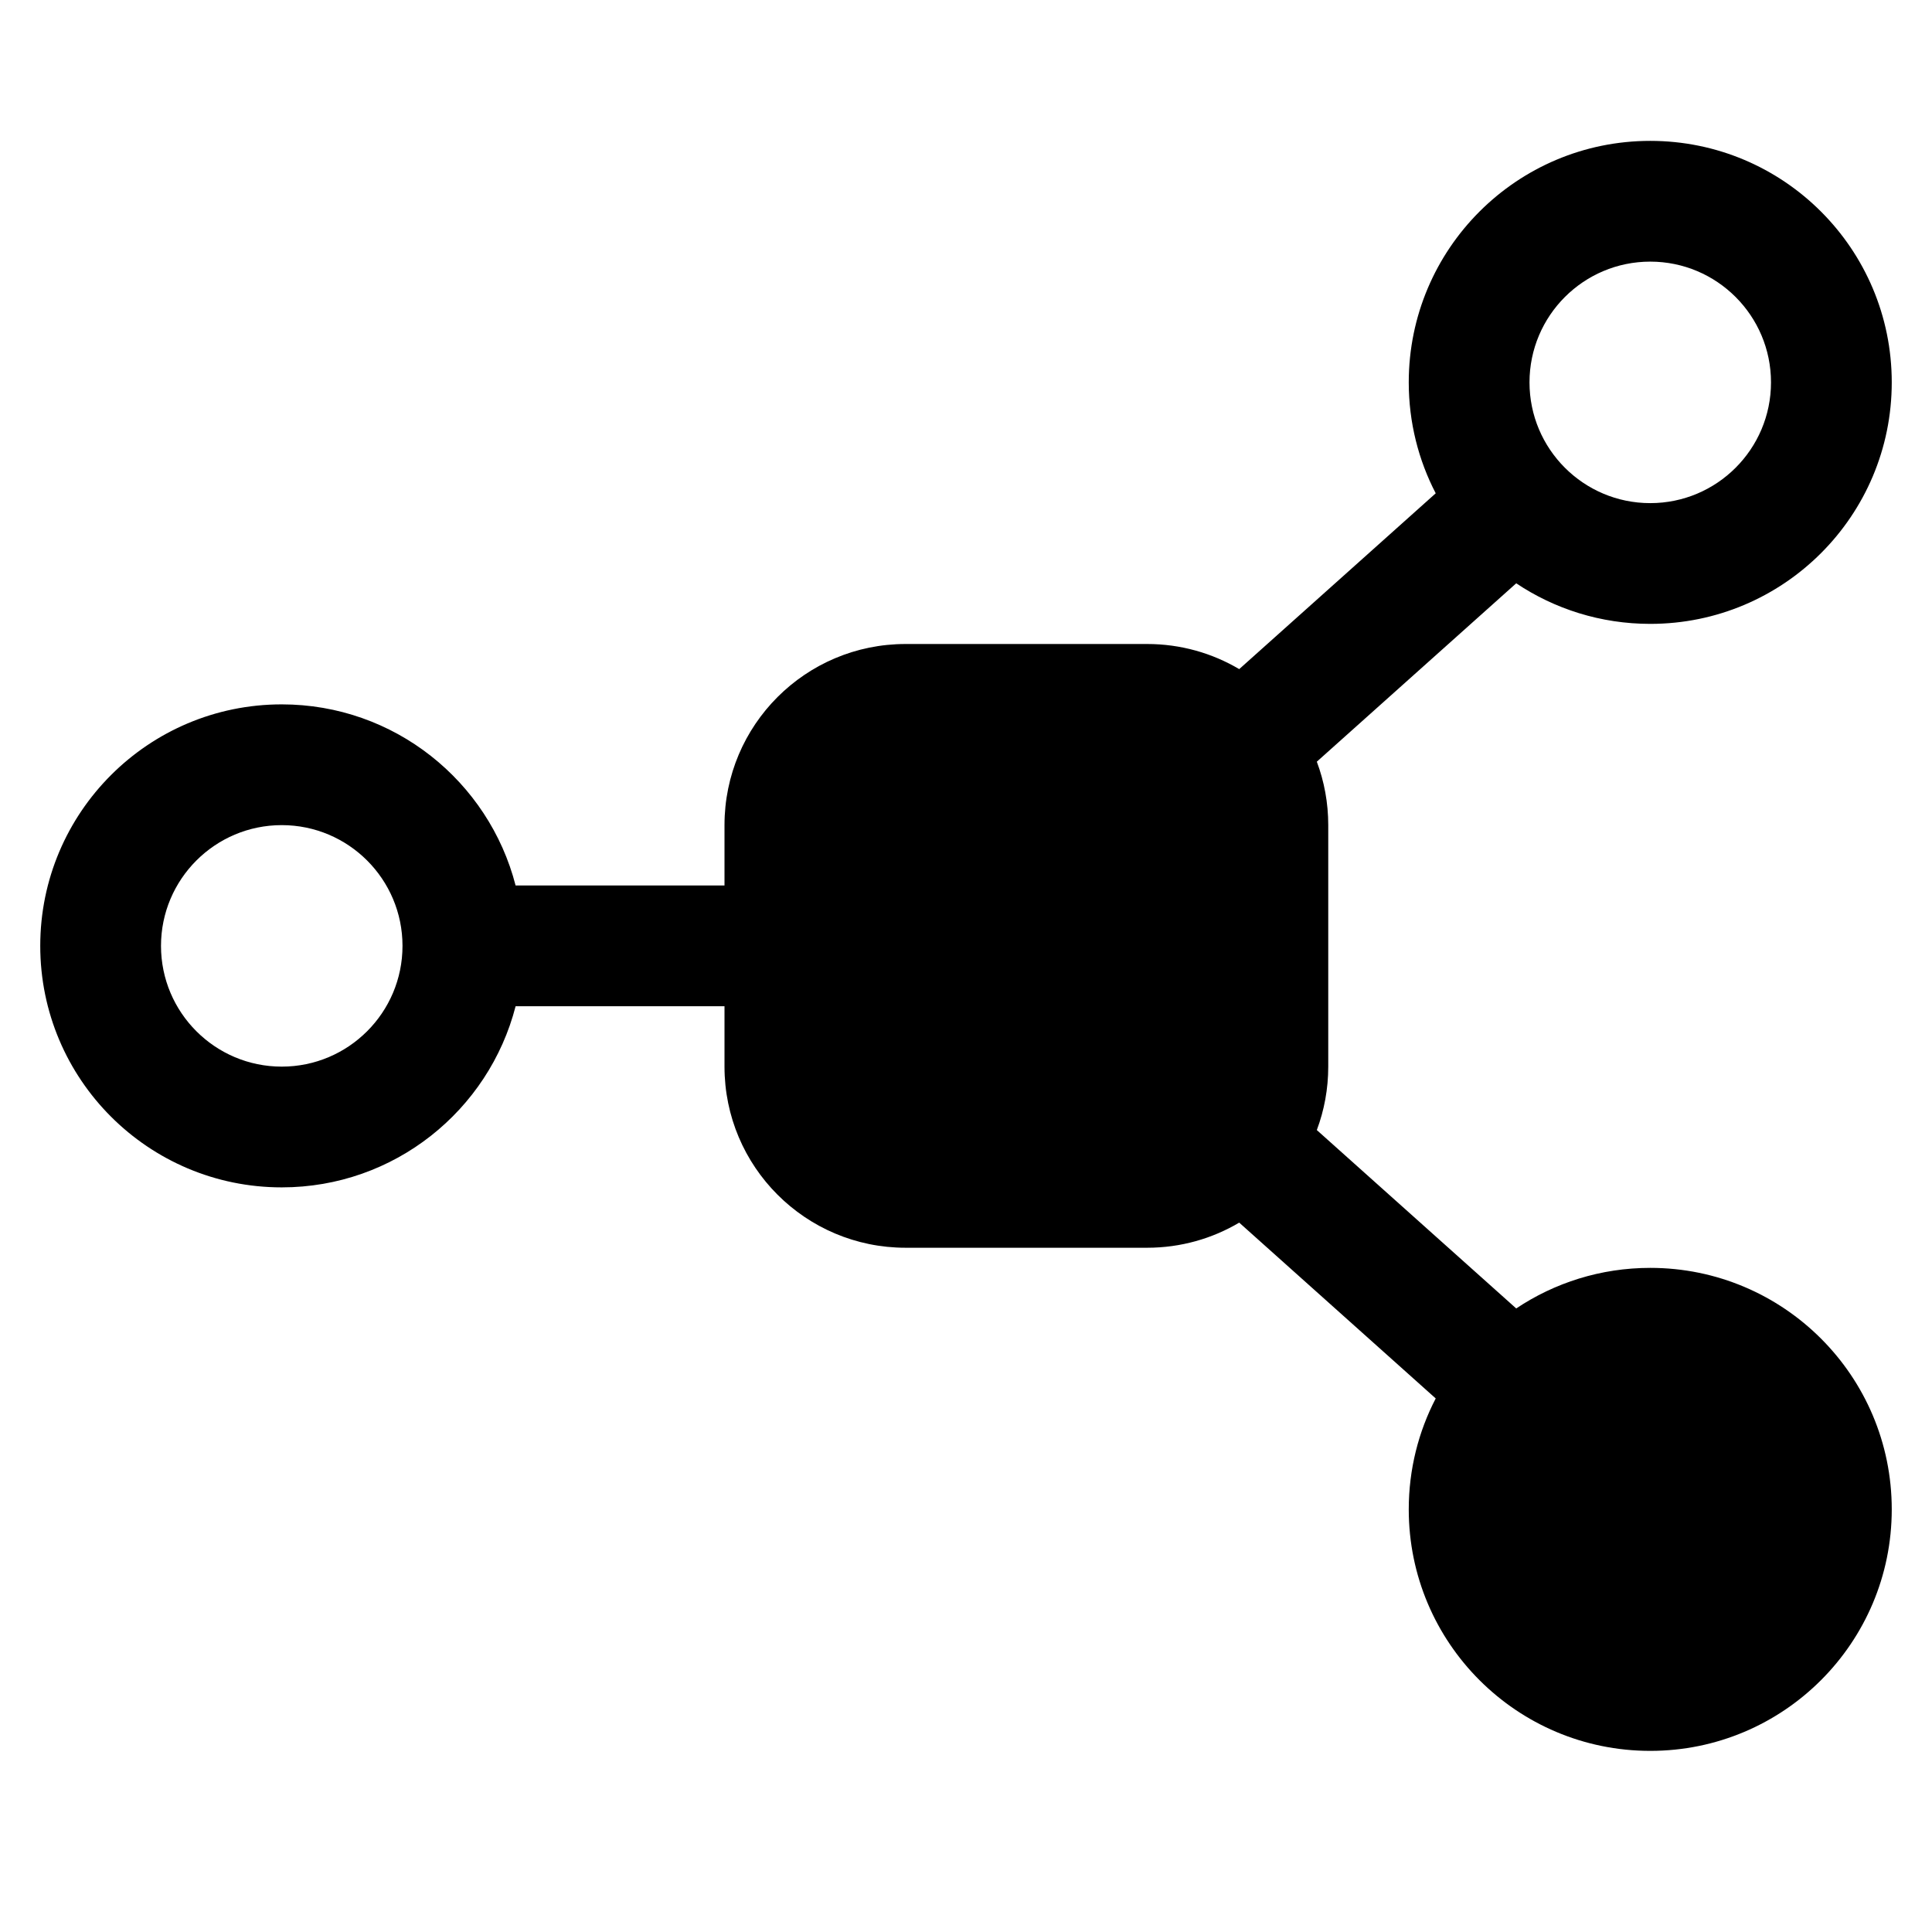 <svg viewBox="0 0 24 24" width="24" height="24" fill="currentColor" xmlns="http://www.w3.org/2000/svg">
 <g transform="translate(0.5, 1.75)">
  <path d="M20 0C18.343 0 17 1.343 17 3C17 3.497 17.121 3.966 17.335 4.378L14.894 6.562C14.559 6.364 14.168 6.25 13.75 6.25L10.75 6.25C9.507 6.25 8.5 7.257 8.5 8.5L8.5 9.25L5.905 9.25C5.572 7.956 4.398 7 3 7C1.343 7 0 8.343 0 10C0 11.657 1.343 13 3 13C4.398 13 5.572 12.044 5.905 10.75L8.5 10.75L8.5 11.5C8.5 12.743 9.507 13.75 10.75 13.75L13.75 13.75C14.168 13.75 14.559 13.636 14.894 13.438L17.335 15.622C17.121 16.034 17 16.503 17 17C17 18.657 18.343 20 20 20C21.657 20 23 18.657 23 17C23 15.343 21.657 14 20 14C19.384 14 18.811 14.186 18.335 14.504L15.858 12.288C15.95 12.043 16 11.777 16 11.5L16 8.5C16 8.223 15.95 7.957 15.858 7.712L18.335 5.496C18.811 5.814 19.384 6 20 6C21.657 6 23 4.657 23 3C23 1.343 21.657 0 20 0ZM18.5 3C18.5 2.172 19.172 1.5 20 1.5C20.828 1.5 21.5 2.172 21.5 3C21.5 3.828 20.828 4.5 20 4.5C19.172 4.5 18.5 3.828 18.5 3ZM10.75 7.75C10.336 7.75 10 8.086 10 8.5L10 11.5C10 11.914 10.336 12.25 10.75 12.25L13.75 12.25C14.164 12.25 14.5 11.914 14.5 11.5L14.5 8.5C14.5 8.086 14.164 7.75 13.75 7.75L10.75 7.75ZM20 15.5C19.172 15.5 18.5 16.172 18.5 17C18.5 17.828 19.172 18.5 20 18.5C20.828 18.5 21.5 17.828 21.5 17C21.5 16.172 20.828 15.5 20 15.5ZM1.5 10C1.5 9.172 2.172 8.5 3 8.5C3.828 8.5 4.5 9.172 4.5 10C4.5 10.828 3.828 11.5 3 11.5C2.172 11.5 1.5 10.828 1.5 10Z" fill-rule="EVENODD"></path>
 </g>
</svg>